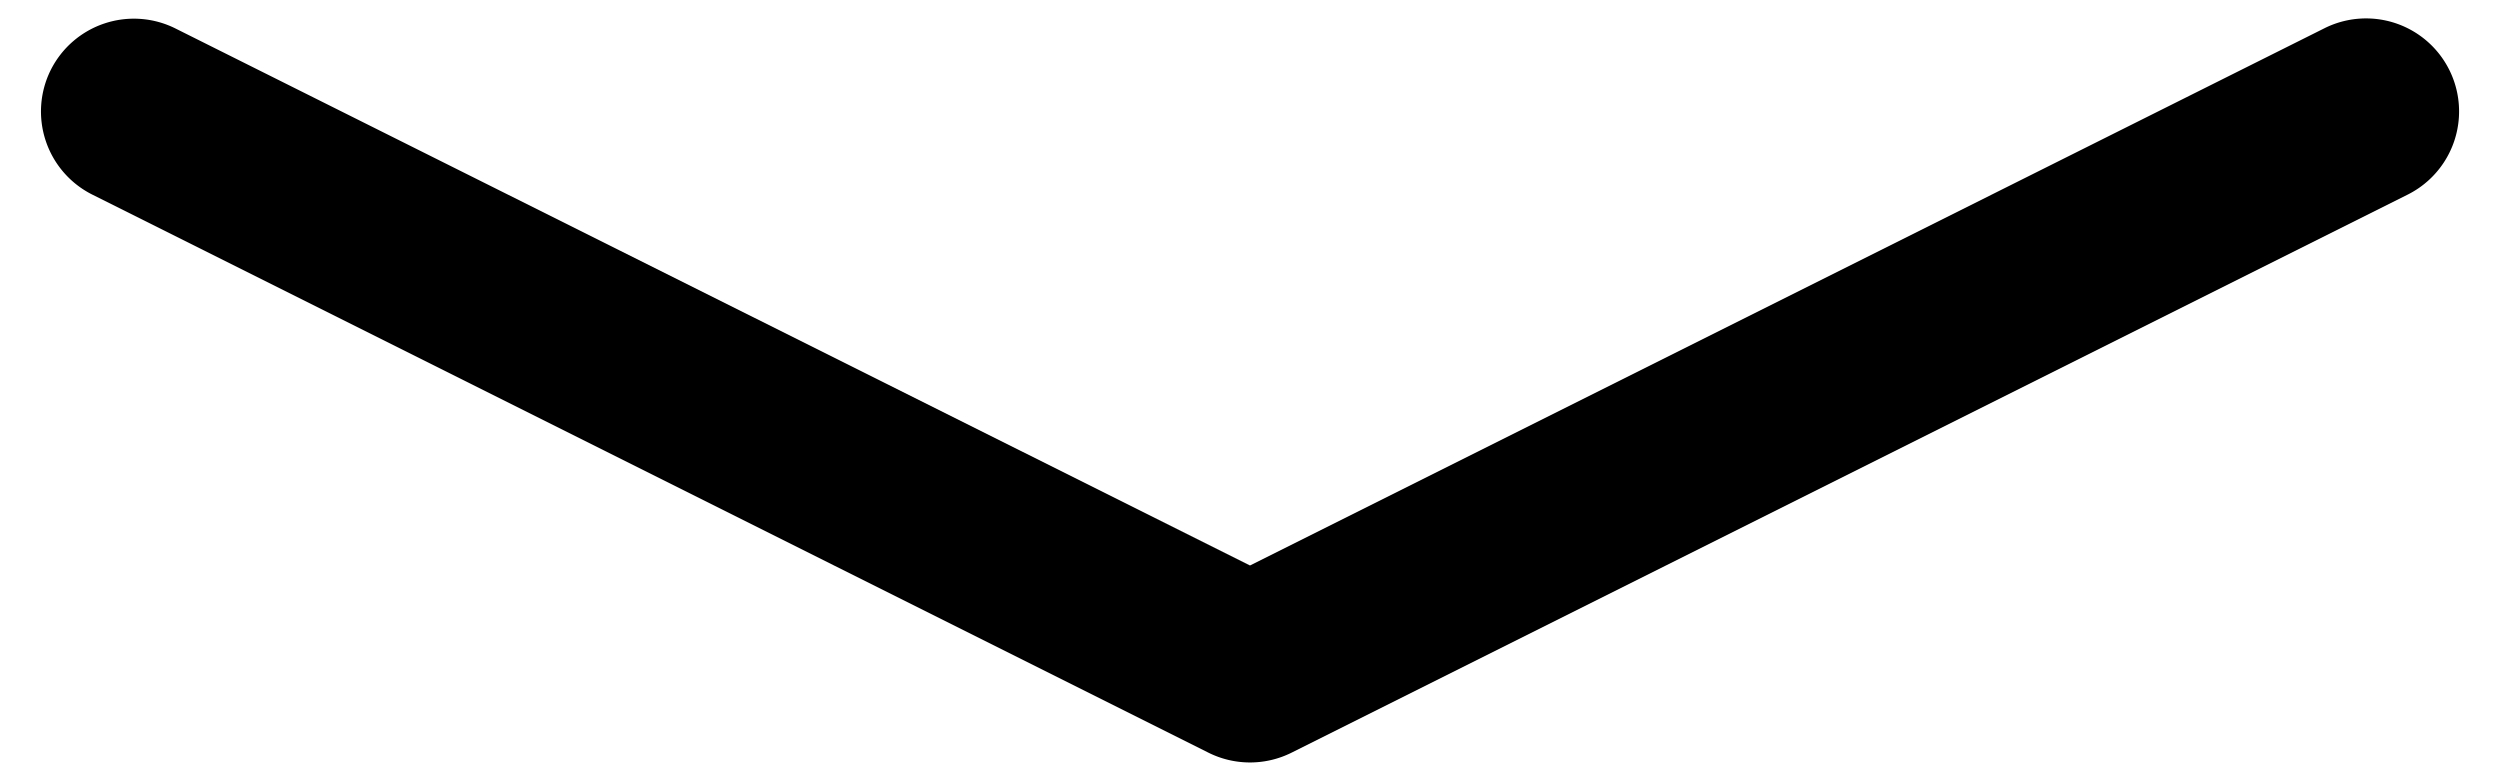 <svg width="42" height="13" fill="none" xmlns="http://www.w3.org/2000/svg"><path fill-rule="evenodd" clip-rule="evenodd" d="M.853 1.175A1.563 1.563 0 012.947.478L21 9.5 39.05.475a1.562 1.562 0 111.4 2.794L21.7 12.644a1.564 1.564 0 01-1.4 0L1.55 3.269a1.562 1.562 0 01-.697-2.094z" fill="currentColor"/></svg>